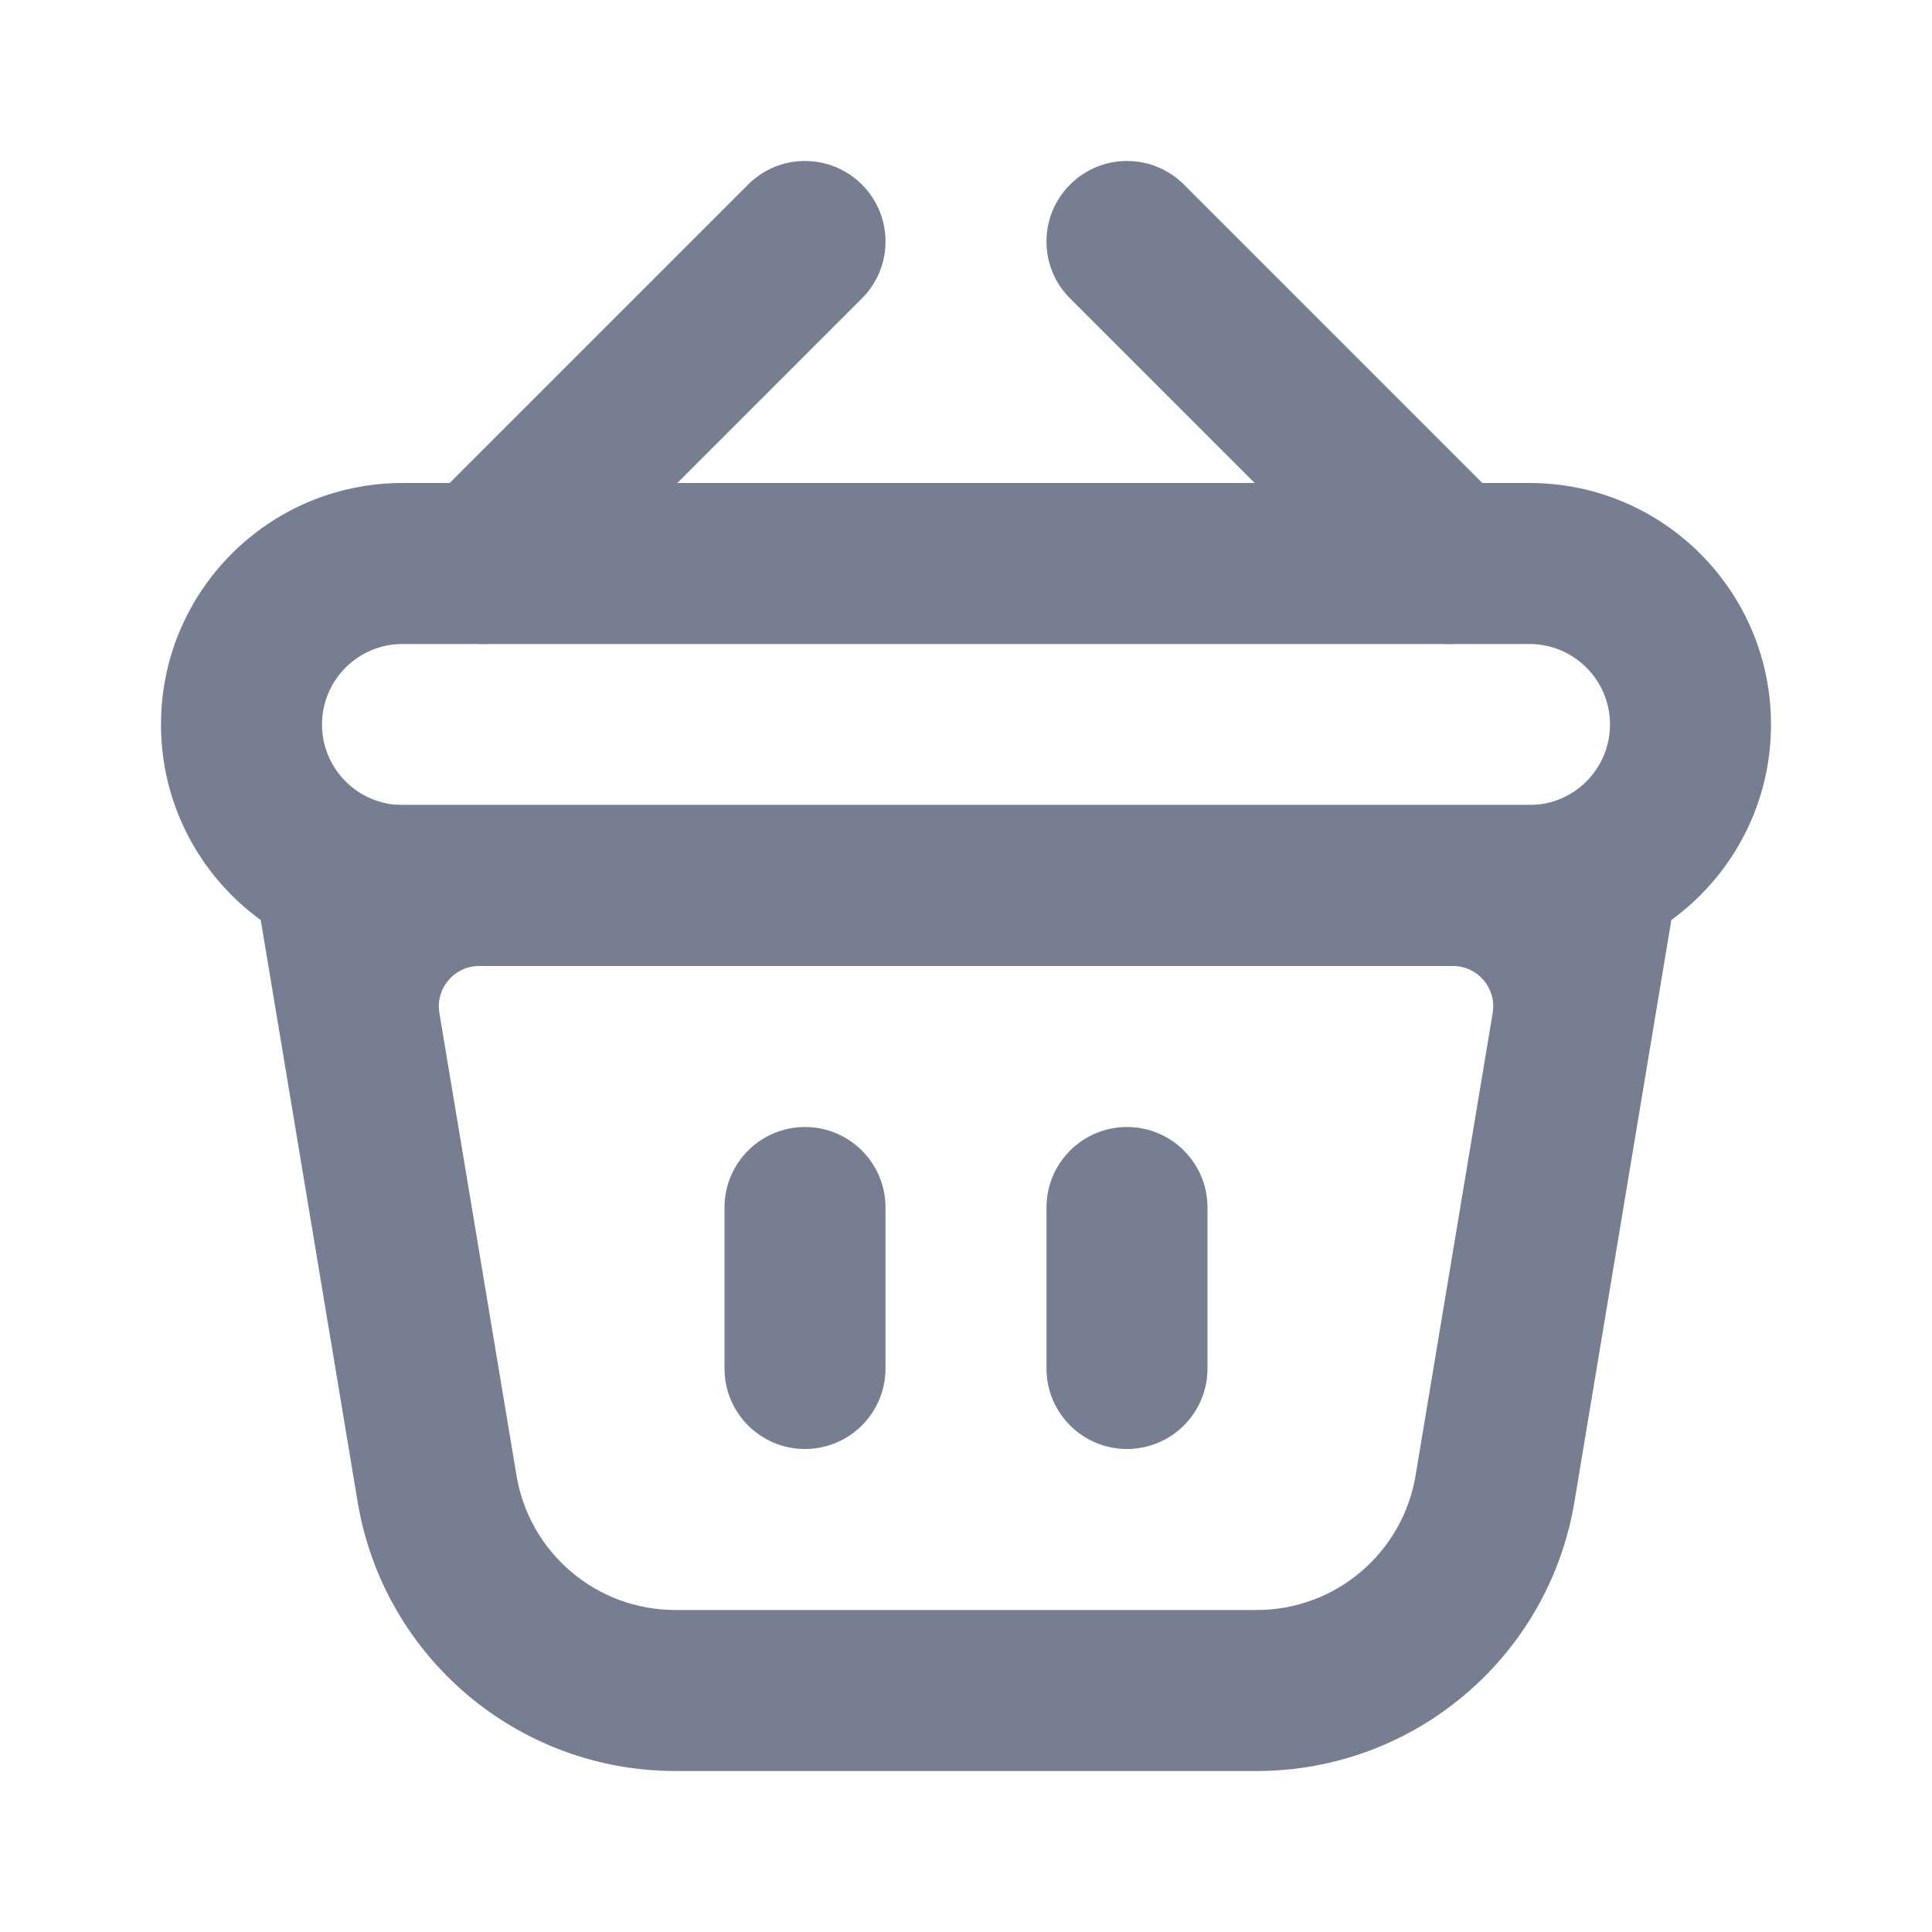 <svg width="24" height="24" viewBox="0 0 24 24" fill="none" xmlns="http://www.w3.org/2000/svg">
<path fill-rule="evenodd" clip-rule="evenodd" d="M5.952 12C5.643 12 5.408 12.277 5.458 12.582L6.416 18.329C6.577 19.293 7.411 20 8.389 20H15.612C16.59 20 17.424 19.293 17.585 18.329L18.543 12.582C18.593 12.277 18.358 12 18.049 12H5.952ZM4.181 10C3.563 10 3.093 10.555 3.195 11.164L4.443 18.658C4.765 20.586 6.434 22 8.389 22H15.612C17.567 22 19.236 20.586 19.558 18.658L20.806 11.164C20.908 10.555 20.438 10 19.82 10H4.181Z" fill="#777E91"/>
<path d="M10 14C9.448 14 9 14.448 9 15V17C9 17.552 9.448 18 10 18C10.552 18 11 17.552 11 17V15C11 14.448 10.552 14 10 14Z" fill="#777E91"/>
<path d="M14 14C13.448 14 13 14.448 13 15V17C13 17.552 13.448 18 14 18C14.552 18 15 17.552 15 17V15C15 14.448 14.552 14 14 14Z" fill="#777E91"/>
<path d="M10.707 3.707C11.098 3.317 11.098 2.683 10.707 2.293C10.317 1.902 9.683 1.902 9.293 2.293L5.293 6.293C4.902 6.683 4.902 7.317 5.293 7.707C5.683 8.098 6.317 8.098 6.707 7.707L10.707 3.707Z" fill="#777E91"/>
<path d="M13.293 3.707C12.902 3.317 12.902 2.683 13.293 2.293C13.683 1.902 14.317 1.902 14.707 2.293L18.707 6.293C19.098 6.683 19.098 7.317 18.707 7.707C18.317 8.098 17.683 8.098 17.293 7.707L13.293 3.707Z" fill="#777E91"/>
<path fill-rule="evenodd" clip-rule="evenodd" d="M19 8H5C4.448 8 4 8.448 4 9C4 9.552 4.448 10 5 10H19C19.552 10 20 9.552 20 9C20 8.448 19.552 8 19 8ZM5 6C3.343 6 2 7.343 2 9C2 10.657 3.343 12 5 12H19C20.657 12 22 10.657 22 9C22 7.343 20.657 6 19 6H5Z" fill="#777E91"/>
</svg>

